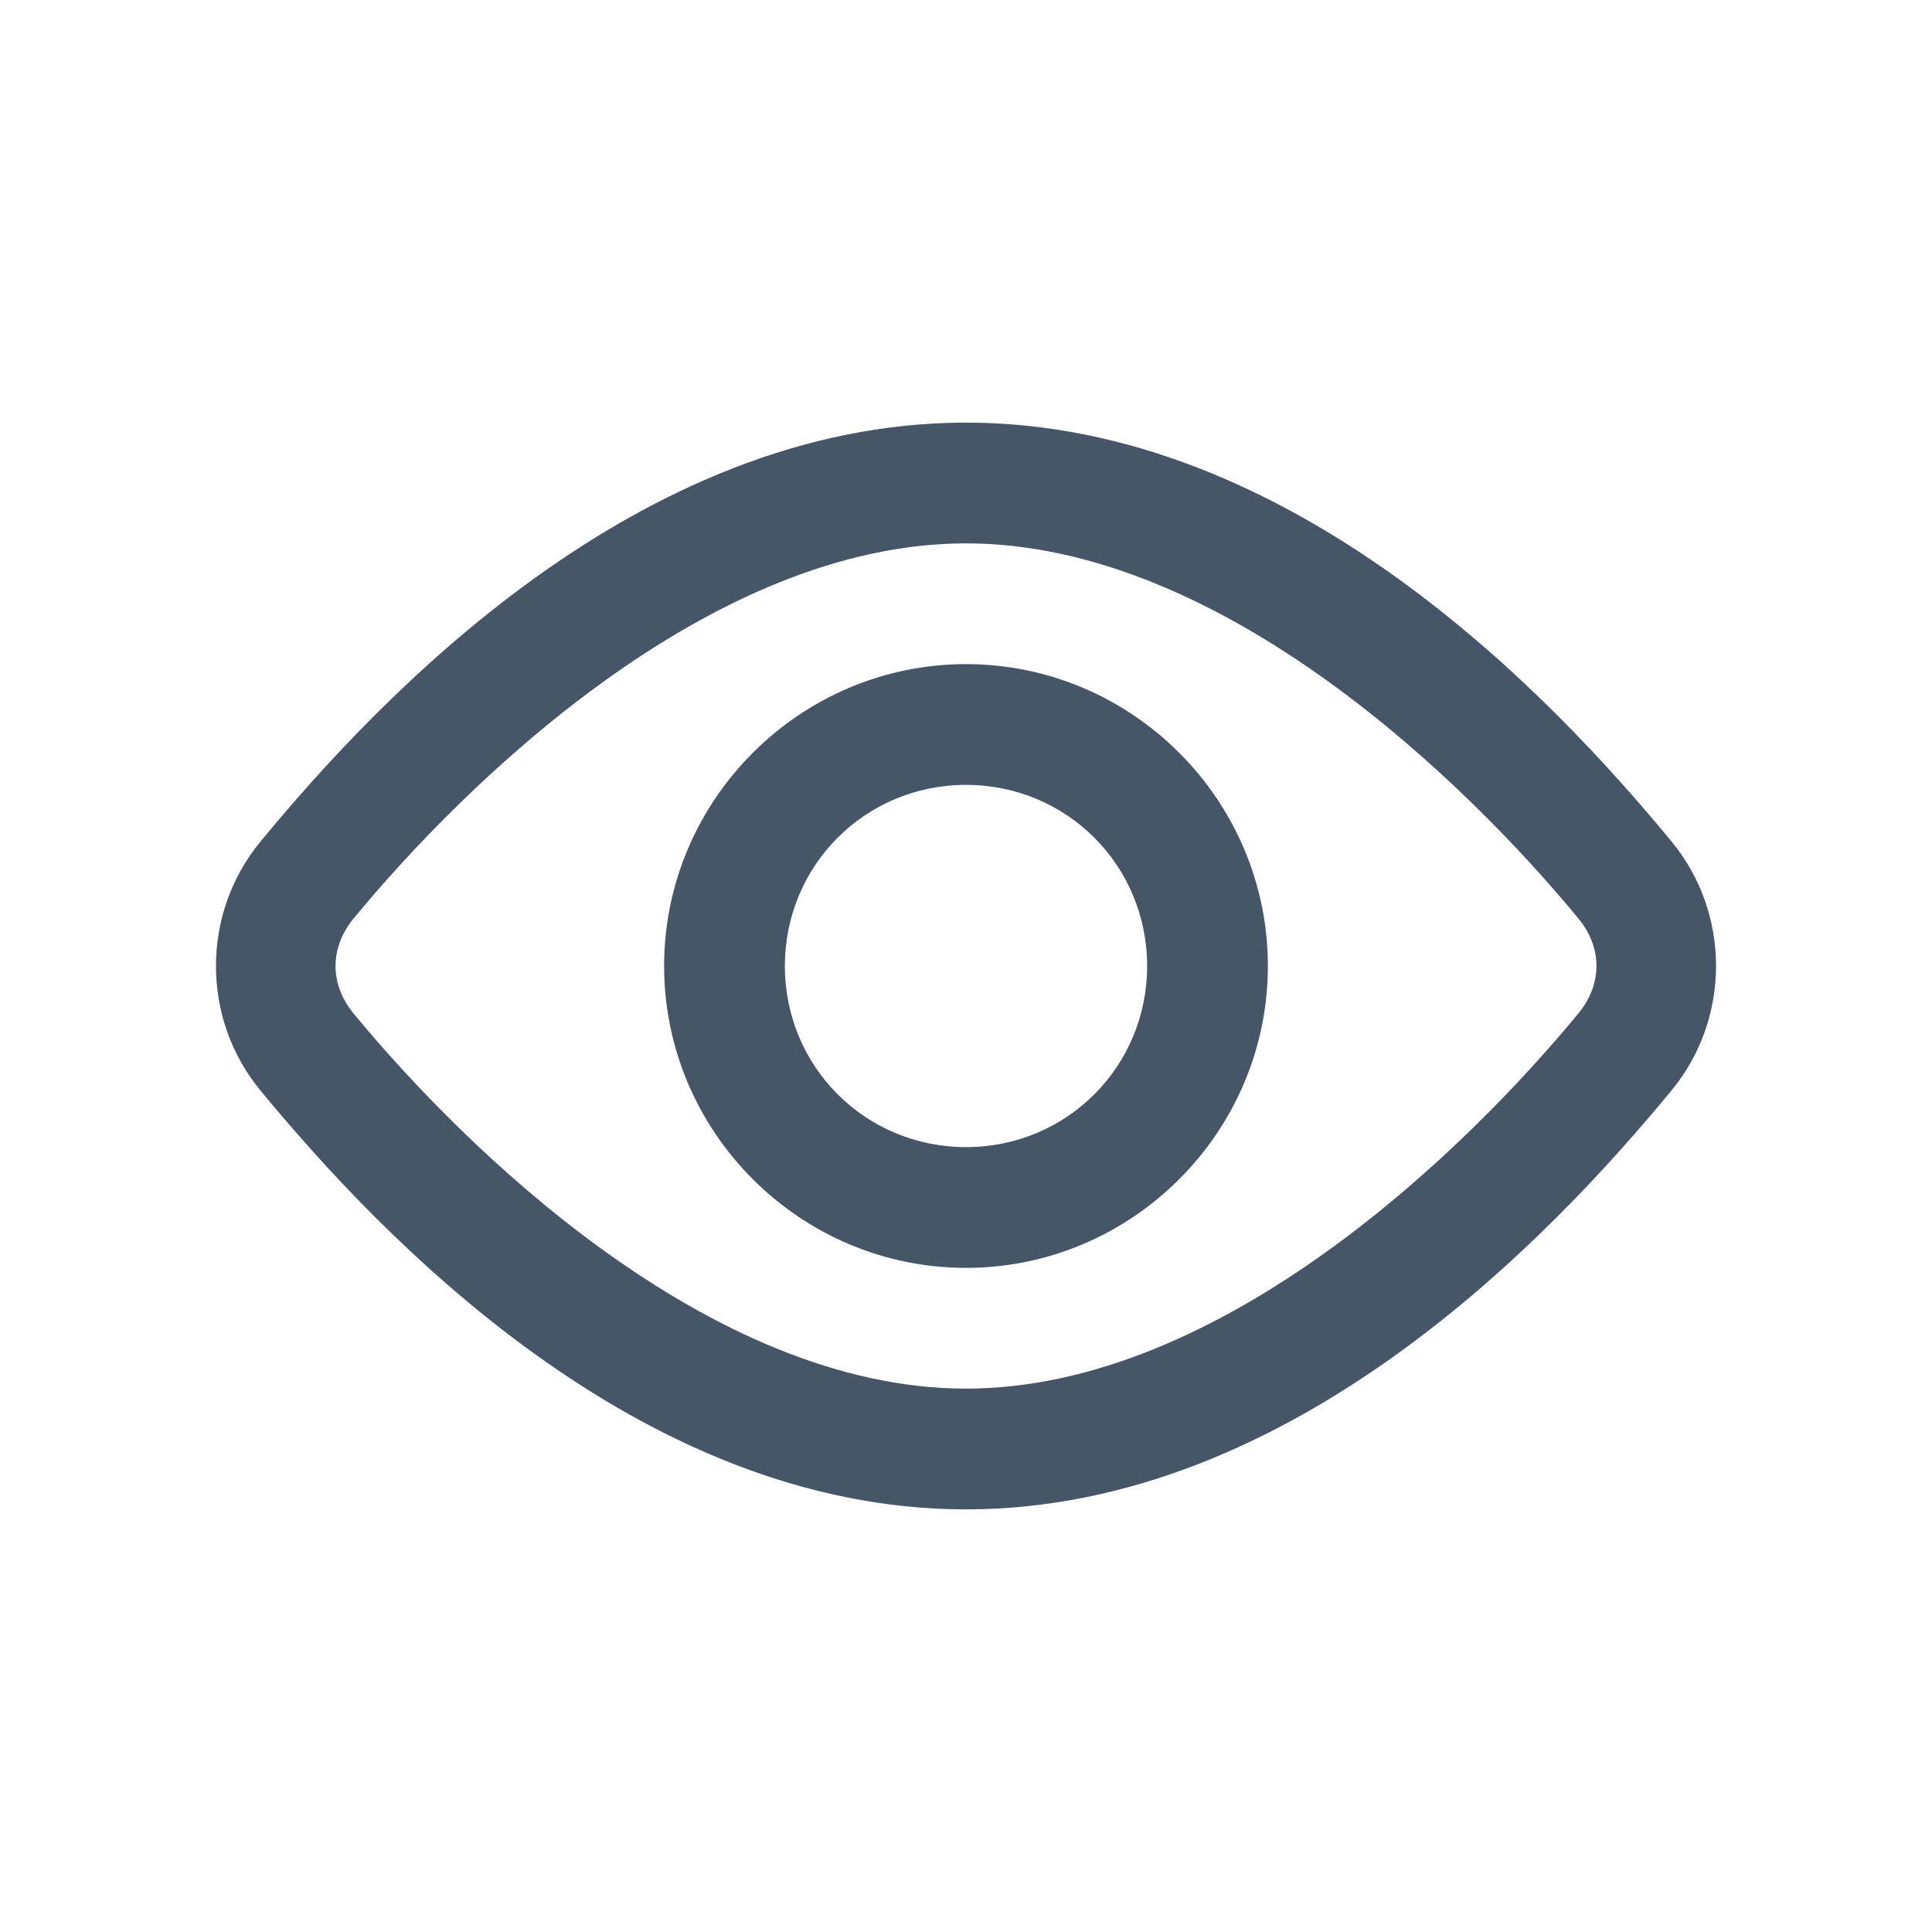<?xml version="1.0" encoding="UTF-8" standalone="no"?>
<svg
   width="16"
   height="16"
   viewBox="0 0 16 16"
   fill="none"
   version="1.1"
   id="svg6"
   sodipodi:docname="eye.svg"
   inkscape:version="1.1.1 (3bf5ae0d25, 2021-09-20)"
   xmlns:inkscape="http://www.inkscape.org/namespaces/inkscape"
   xmlns:sodipodi="http://sodipodi.sourceforge.net/DTD/sodipodi-0.dtd"
   xmlns="http://www.w3.org/2000/svg"
   xmlns:svg="http://www.w3.org/2000/svg">
  <defs
     id="defs10" />
  <sodipodi:namedview
     id="namedview8"
     pagecolor="#ffffff"
     bordercolor="#666666"
     borderopacity="1.0"
     inkscape:pageshadow="2"
     inkscape:pageopacity="0.0"
     inkscape:pagecheckerboard="0"
     showgrid="false"
     inkscape:zoom="50.125"
     inkscape:cx="8.0099751"
     inkscape:cy="8.0099751"
     inkscape:window-width="1920"
     inkscape:window-height="991"
     inkscape:window-x="-9"
     inkscape:window-y="-9"
     inkscape:window-maximized="1"
     inkscape:current-layer="svg6" />
  <path
     style="color:#000000;fill:#475569;-inkscape-stroke:none"
     d="m 8,3.5 c -2.718,0 -4.861,2.278 -5.844,3.471 -0.49,0.595 -0.49,1.464 0,2.059 C 3.139,10.222 5.282,12.5 8,12.5 c 2.718,0 4.861,-2.278 5.844,-3.471 0.49,-0.595 0.49,-1.464 0,-2.059 C 12.861,5.778 10.718,3.5 8,3.5 Z m 0,1 c 2.129,0 4.161,2.001 5.072,3.107 0.199,0.241 0.199,0.544 0,0.785 C 12.161,9.499 10.129,11.5 8,11.5 5.87,11.5 3.839,9.499 2.928,8.393 2.729,8.151 2.729,7.849 2.928,7.607 3.839,6.501 5.87,4.5 8,4.5 Z"
     id="path2" />
  <path
     style="color:#000000;fill:#475569;-inkscape-stroke:none"
     d="M 8,5.5 C 6.625,5.5 5.5,6.625 5.5,8 5.5,9.375 6.625,10.5 8,10.5 9.375,10.5 10.5,9.375 10.5,8 10.5,6.625 9.375,5.5 8,5.5 Z m 0,1 C 8.834,6.5 9.5,7.166 9.5,8 9.5,8.834 8.834,9.5 8,9.5 7.166,9.5 6.5,8.834 6.5,8 6.5,7.166 7.166,6.5 8,6.5 Z"
     id="path4" />
</svg>
